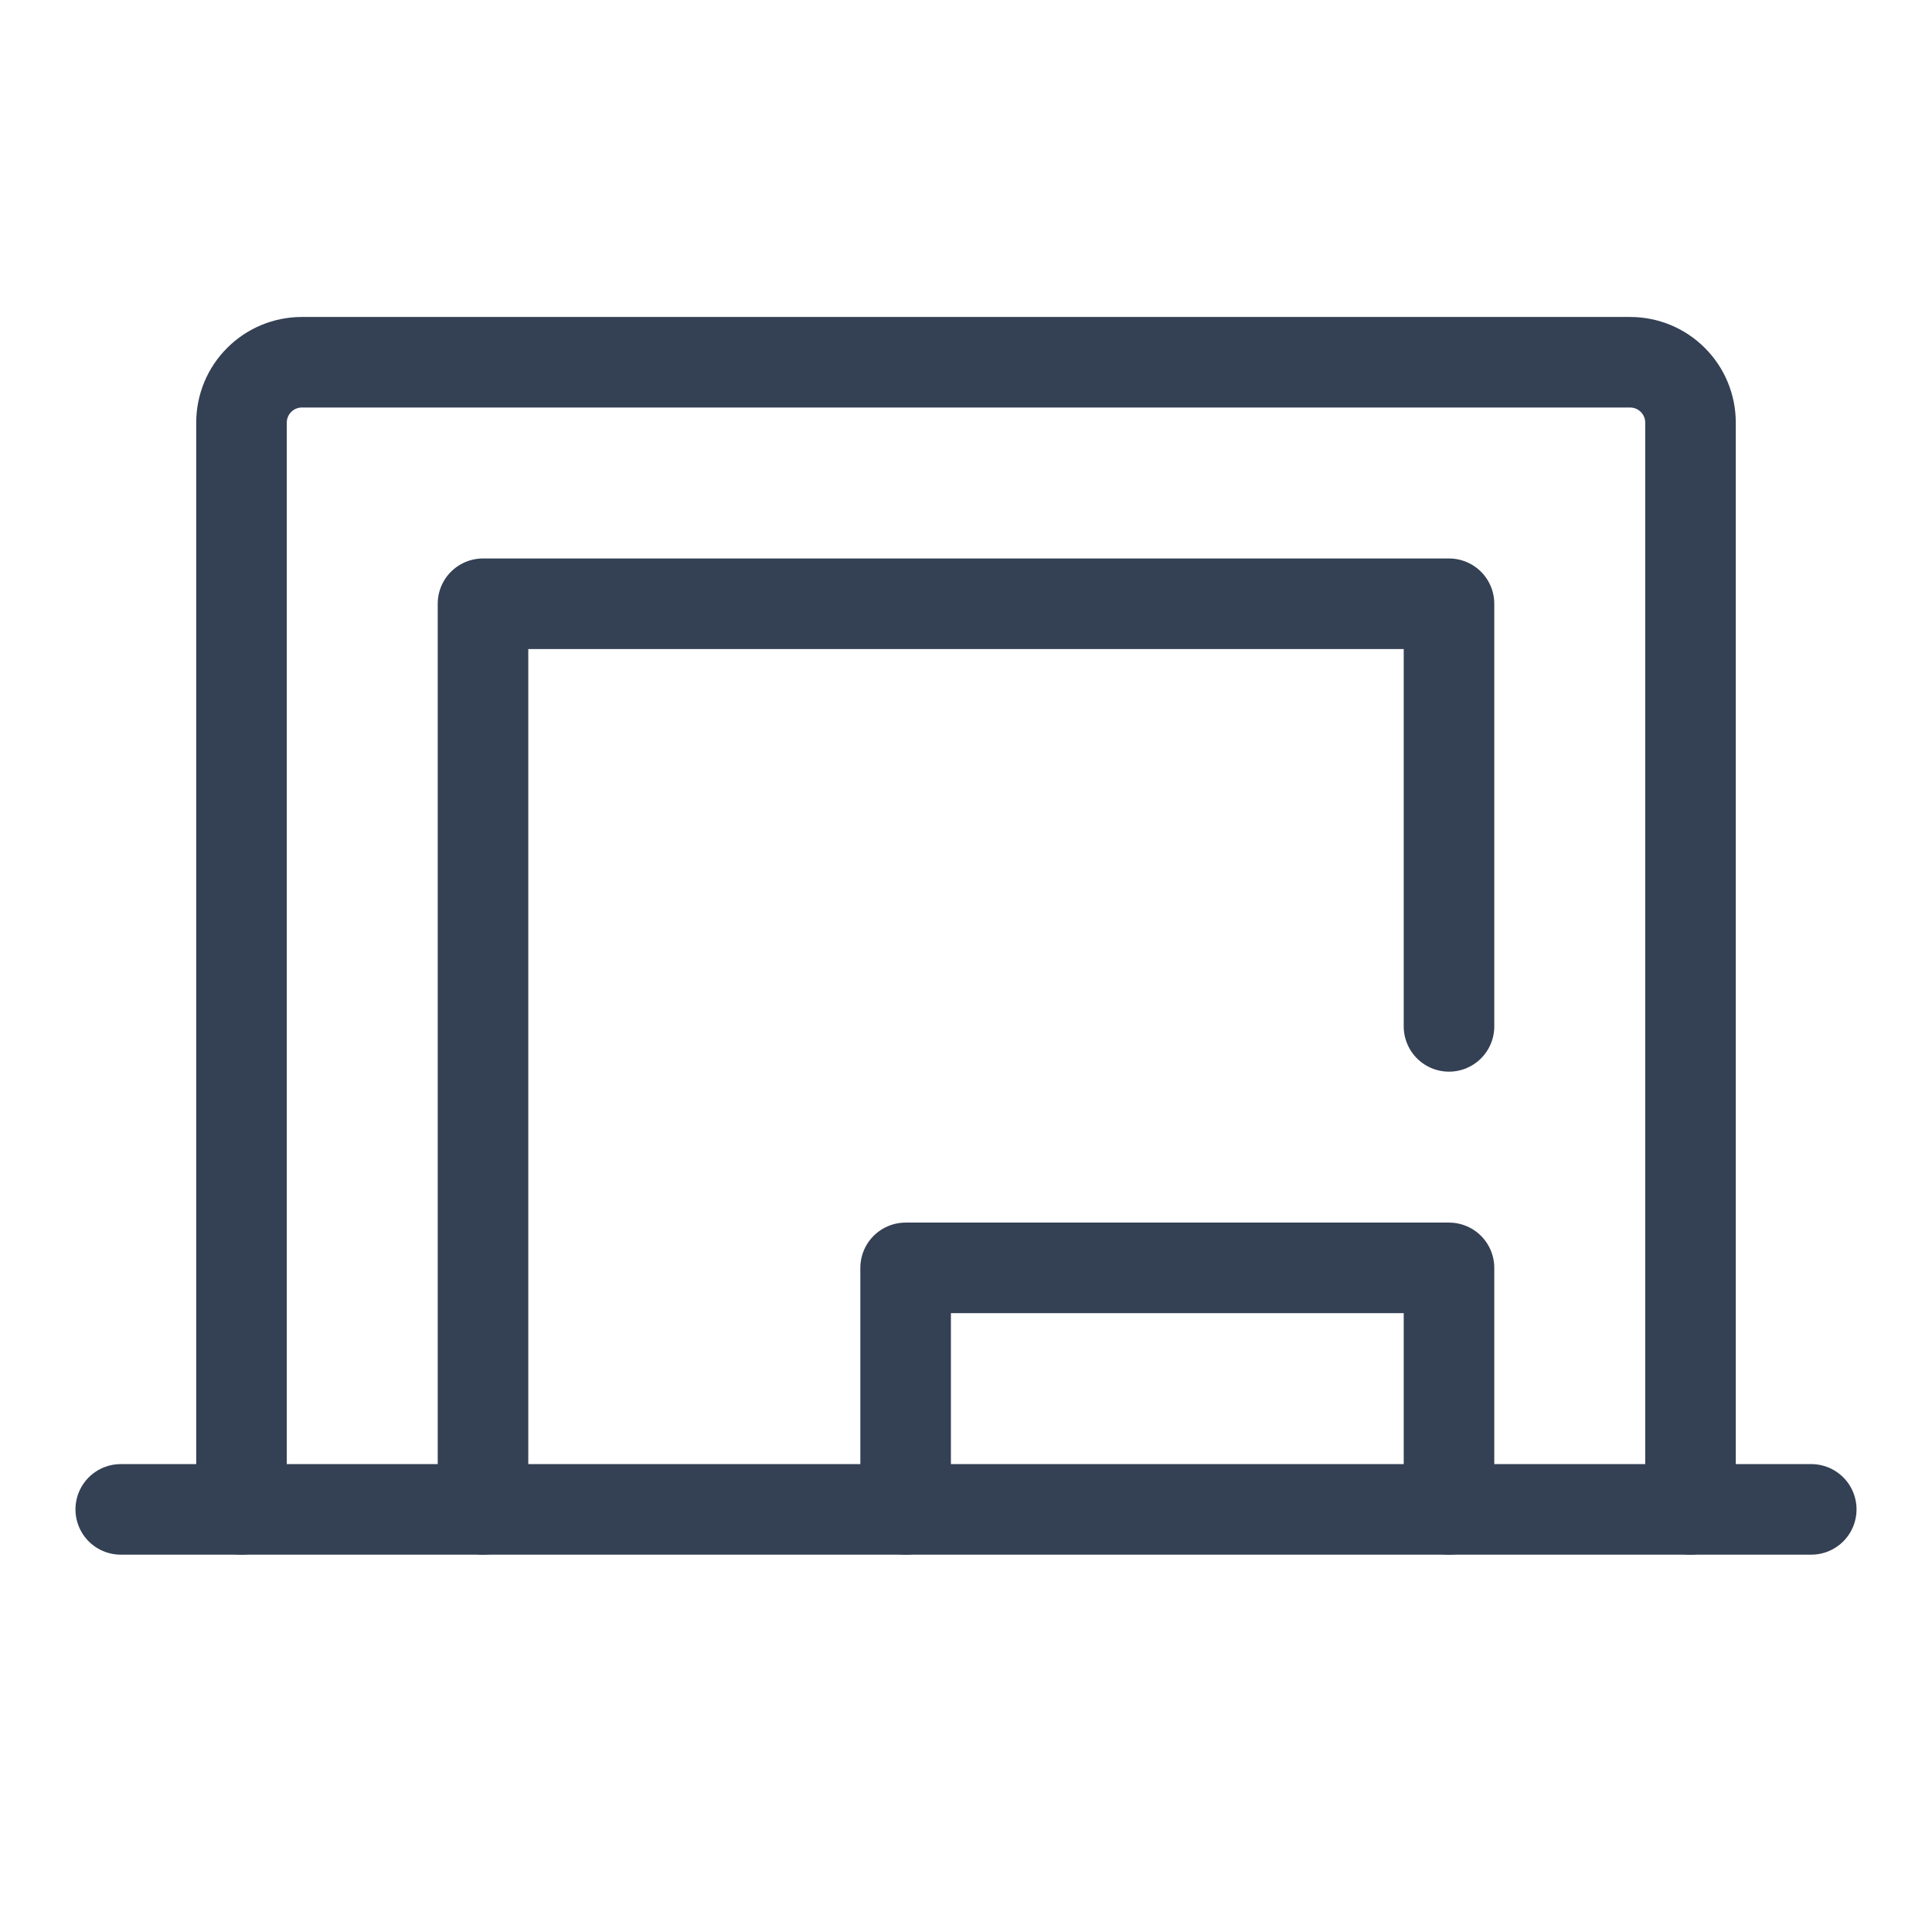 <svg width="32" height="32" viewBox="0 0 32 32" fill="none" xmlns="http://www.w3.org/2000/svg">
<path d="M4 25V7C4 6.735 4.105 6.48 4.293 6.293C4.48 6.105 4.735 6 5 6H27C27.265 6 27.52 6.105 27.707 6.293C27.895 6.48 28 6.735 28 7V25" stroke="#344054" stroke-width="1.5" stroke-linecap="round" stroke-linejoin="round"/>
<path d="M2 25H30" stroke="#344054" stroke-width="1.5" stroke-linecap="round" stroke-linejoin="round"/>
<path d="M15 25V21H24V25" stroke="#344054" stroke-width="1.5" stroke-linecap="round" stroke-linejoin="round"/>
<path d="M8 25V10H24V17" stroke="#344054" stroke-width="1.5" stroke-linecap="round" stroke-linejoin="round"/>
</svg>
